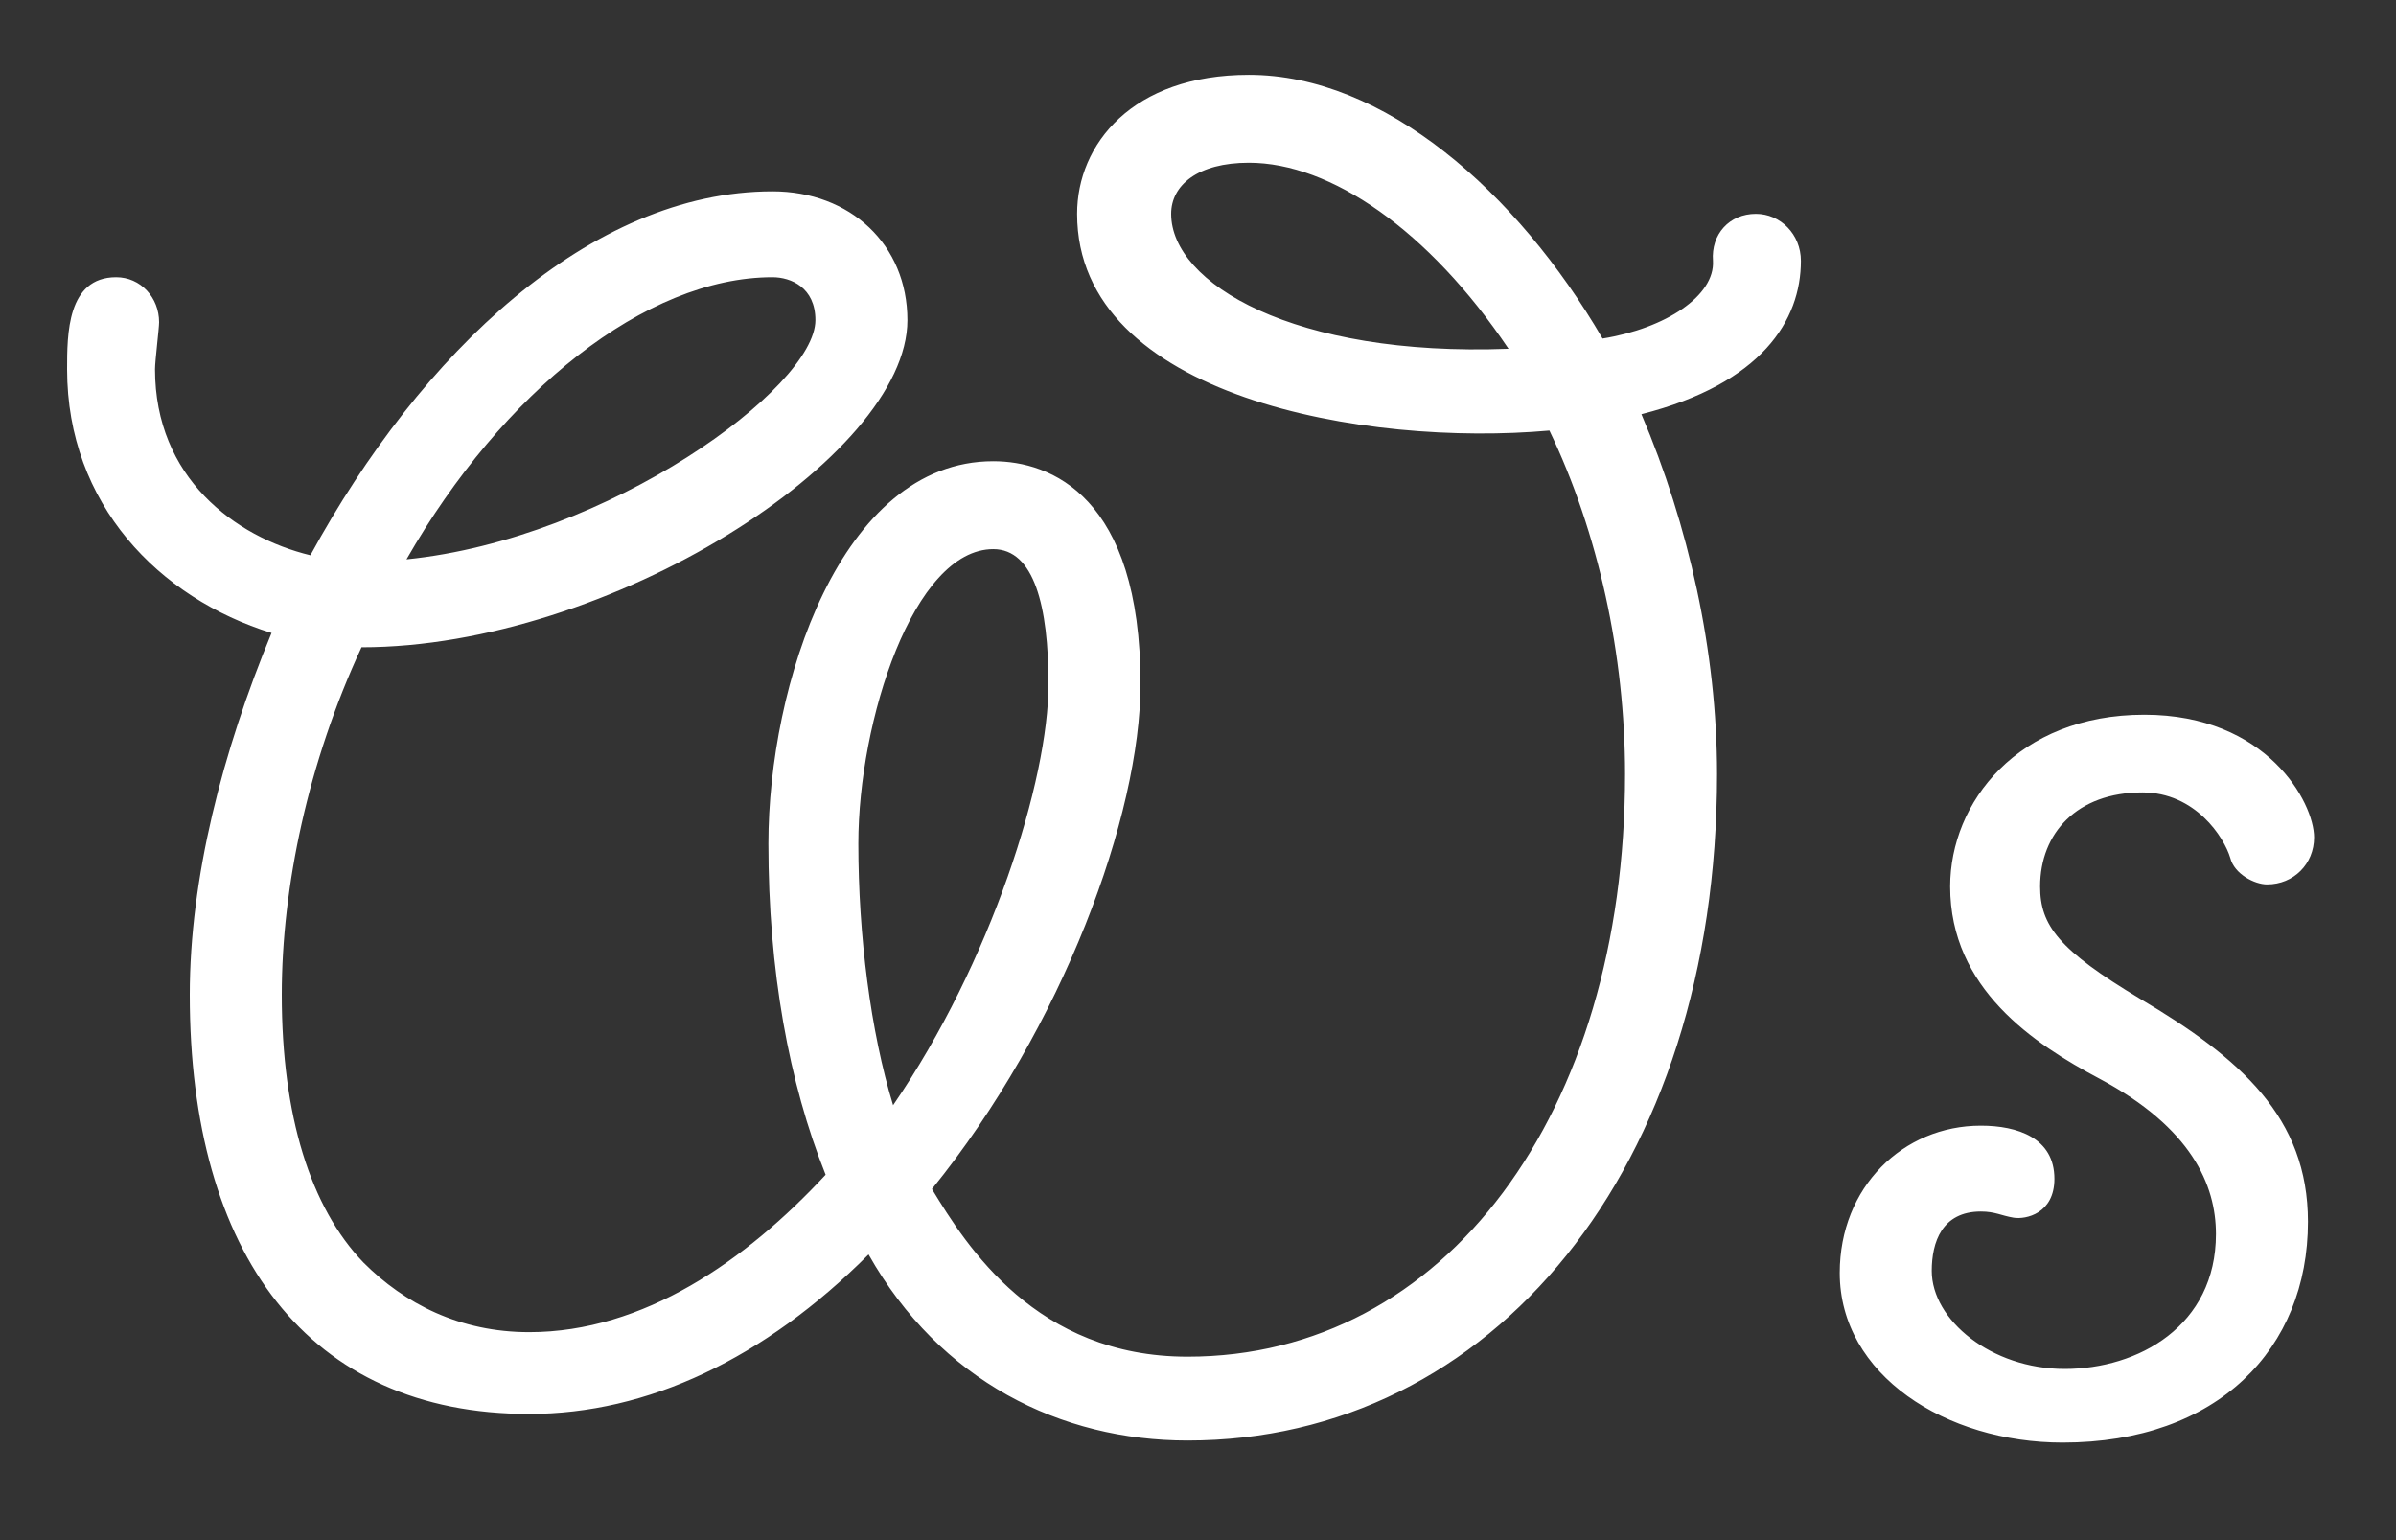 <?xml version="1.0" encoding="UTF-8"?>
<svg width="210px" height="135px" viewBox="0 0 210 135" version="1.1" xmlns="http://www.w3.org/2000/svg" xmlns:xlink="http://www.w3.org/1999/xlink">
    <rect x="0" y="0" width="210" height="135" fill="#333333" stroke="none"/>
    <title>logo_static_logo</title>
    <g id="logo_static_logo" stroke="none" stroke-width="1" fill="none" fill-rule="evenodd">
        <g id="Group" transform="translate(-21, -60)" fill="#FFFFFF">
            <path d="M178.842,82.867 C178.842,80.538 177.05,78.746 174.899,78.746 C172.57,78.746 170.957,80.538 171.136,82.867 C171.315,85.914 167.014,88.781 161.459,89.677 C153.933,76.774 142.285,66.56 130.458,66.56 C120.243,66.56 115.405,72.653 115.405,78.746 C115.405,94.874 140.851,99.174 156.8,97.741 C161.101,106.701 163.43,117.453 163.43,127.846 C163.43,157.594 147.661,178.918 125.082,178.918 C111.821,178.918 105.728,169.242 102.682,164.224 C114.15,150.067 120.96,131.43 120.96,119.962 C120.96,103.475 113.075,100.429 108.058,100.429 C94.618,100.429 88.346,120.141 88.346,133.939 C88.346,145.05 90.138,154.906 93.363,162.97 C86.374,170.496 77.414,176.768 67.379,176.768 C61.286,176.768 56.448,174.259 52.864,170.675 C48.205,165.837 45.696,157.773 45.696,147.2 C45.696,137.702 48.026,126.771 52.685,116.736 C74.368,116.736 100.531,100.07 100.531,88.064 C100.531,81.434 95.514,76.774 88.704,76.774 C72.755,76.774 57.882,90.931 48.205,108.672 C41.574,107.059 34.586,101.862 34.586,92.365 C34.586,91.648 34.944,88.781 34.944,88.243 C34.944,86.093 33.331,84.301 31.181,84.301 C26.88,84.301 26.88,89.318 26.88,92.365 C26.88,104.192 34.944,112.435 44.8,115.482 C40.499,125.875 37.632,136.986 37.632,147.2 C37.632,169.958 48.026,183.936 67.379,183.936 C77.773,183.936 87.987,179.098 97.126,169.958 C103.398,181.069 113.971,186.266 125.082,186.266 C151.782,186.266 171.494,162.432 171.494,127.846 C171.494,117.094 168.986,105.984 164.864,96.307 C175.437,93.619 178.842,88.064 178.842,82.867 L178.842,82.867 Z M123.648,78.746 C123.648,76.237 125.978,74.266 130.458,74.266 C137.626,74.266 146.227,80.179 153.216,90.573 C134.4,91.29 123.648,84.838 123.648,78.746 L123.648,78.746 Z M108.058,108.134 C111.642,108.134 112.896,113.152 112.896,119.962 C112.896,128.384 107.878,144.333 99.277,156.877 C97.306,150.426 96.23,142.003 96.23,133.939 C96.23,123.187 101.069,108.134 108.058,108.134 L108.058,108.134 Z M88.704,84.301 C90.317,84.301 92.467,85.197 92.467,88.064 C92.467,93.978 74.368,107.238 56.627,109.03 C65.05,94.336 77.594,84.301 88.704,84.301 L88.704,84.301 Z M194.611,158.669 C187.802,158.669 182.246,164.045 182.246,171.571 C182.246,180.531 191.565,186.445 201.779,186.445 C215.398,186.445 223.283,178.202 223.283,167.091 C223.283,157.952 217.37,152.755 208.589,147.558 C201.421,143.258 199.808,141.107 199.808,137.702 C199.808,133.043 203.034,129.459 208.768,129.459 C213.427,129.459 215.936,133.402 216.474,135.194 C216.832,136.627 218.624,137.523 219.699,137.523 C222.029,137.523 223.821,135.731 223.821,133.402 C223.821,130.355 219.699,122.65 208.947,122.65 C197.837,122.65 191.923,130.355 191.923,137.702 C191.923,146.662 199.27,151.501 205.005,154.547 C213.069,158.848 215.219,163.866 215.219,168.166 C215.219,176.23 208.41,179.994 201.958,179.994 C195.507,179.994 190.31,175.693 190.31,171.392 C190.31,168.883 191.206,166.195 194.611,166.195 C195.866,166.195 196.403,166.554 197.478,166.733 C198.554,166.912 201.062,166.374 201.062,163.328 C201.062,159.744 197.837,158.669 194.611,158.669 L194.611,158.669 Z" id="WS"></path>
        </g>
    </g>
</svg>